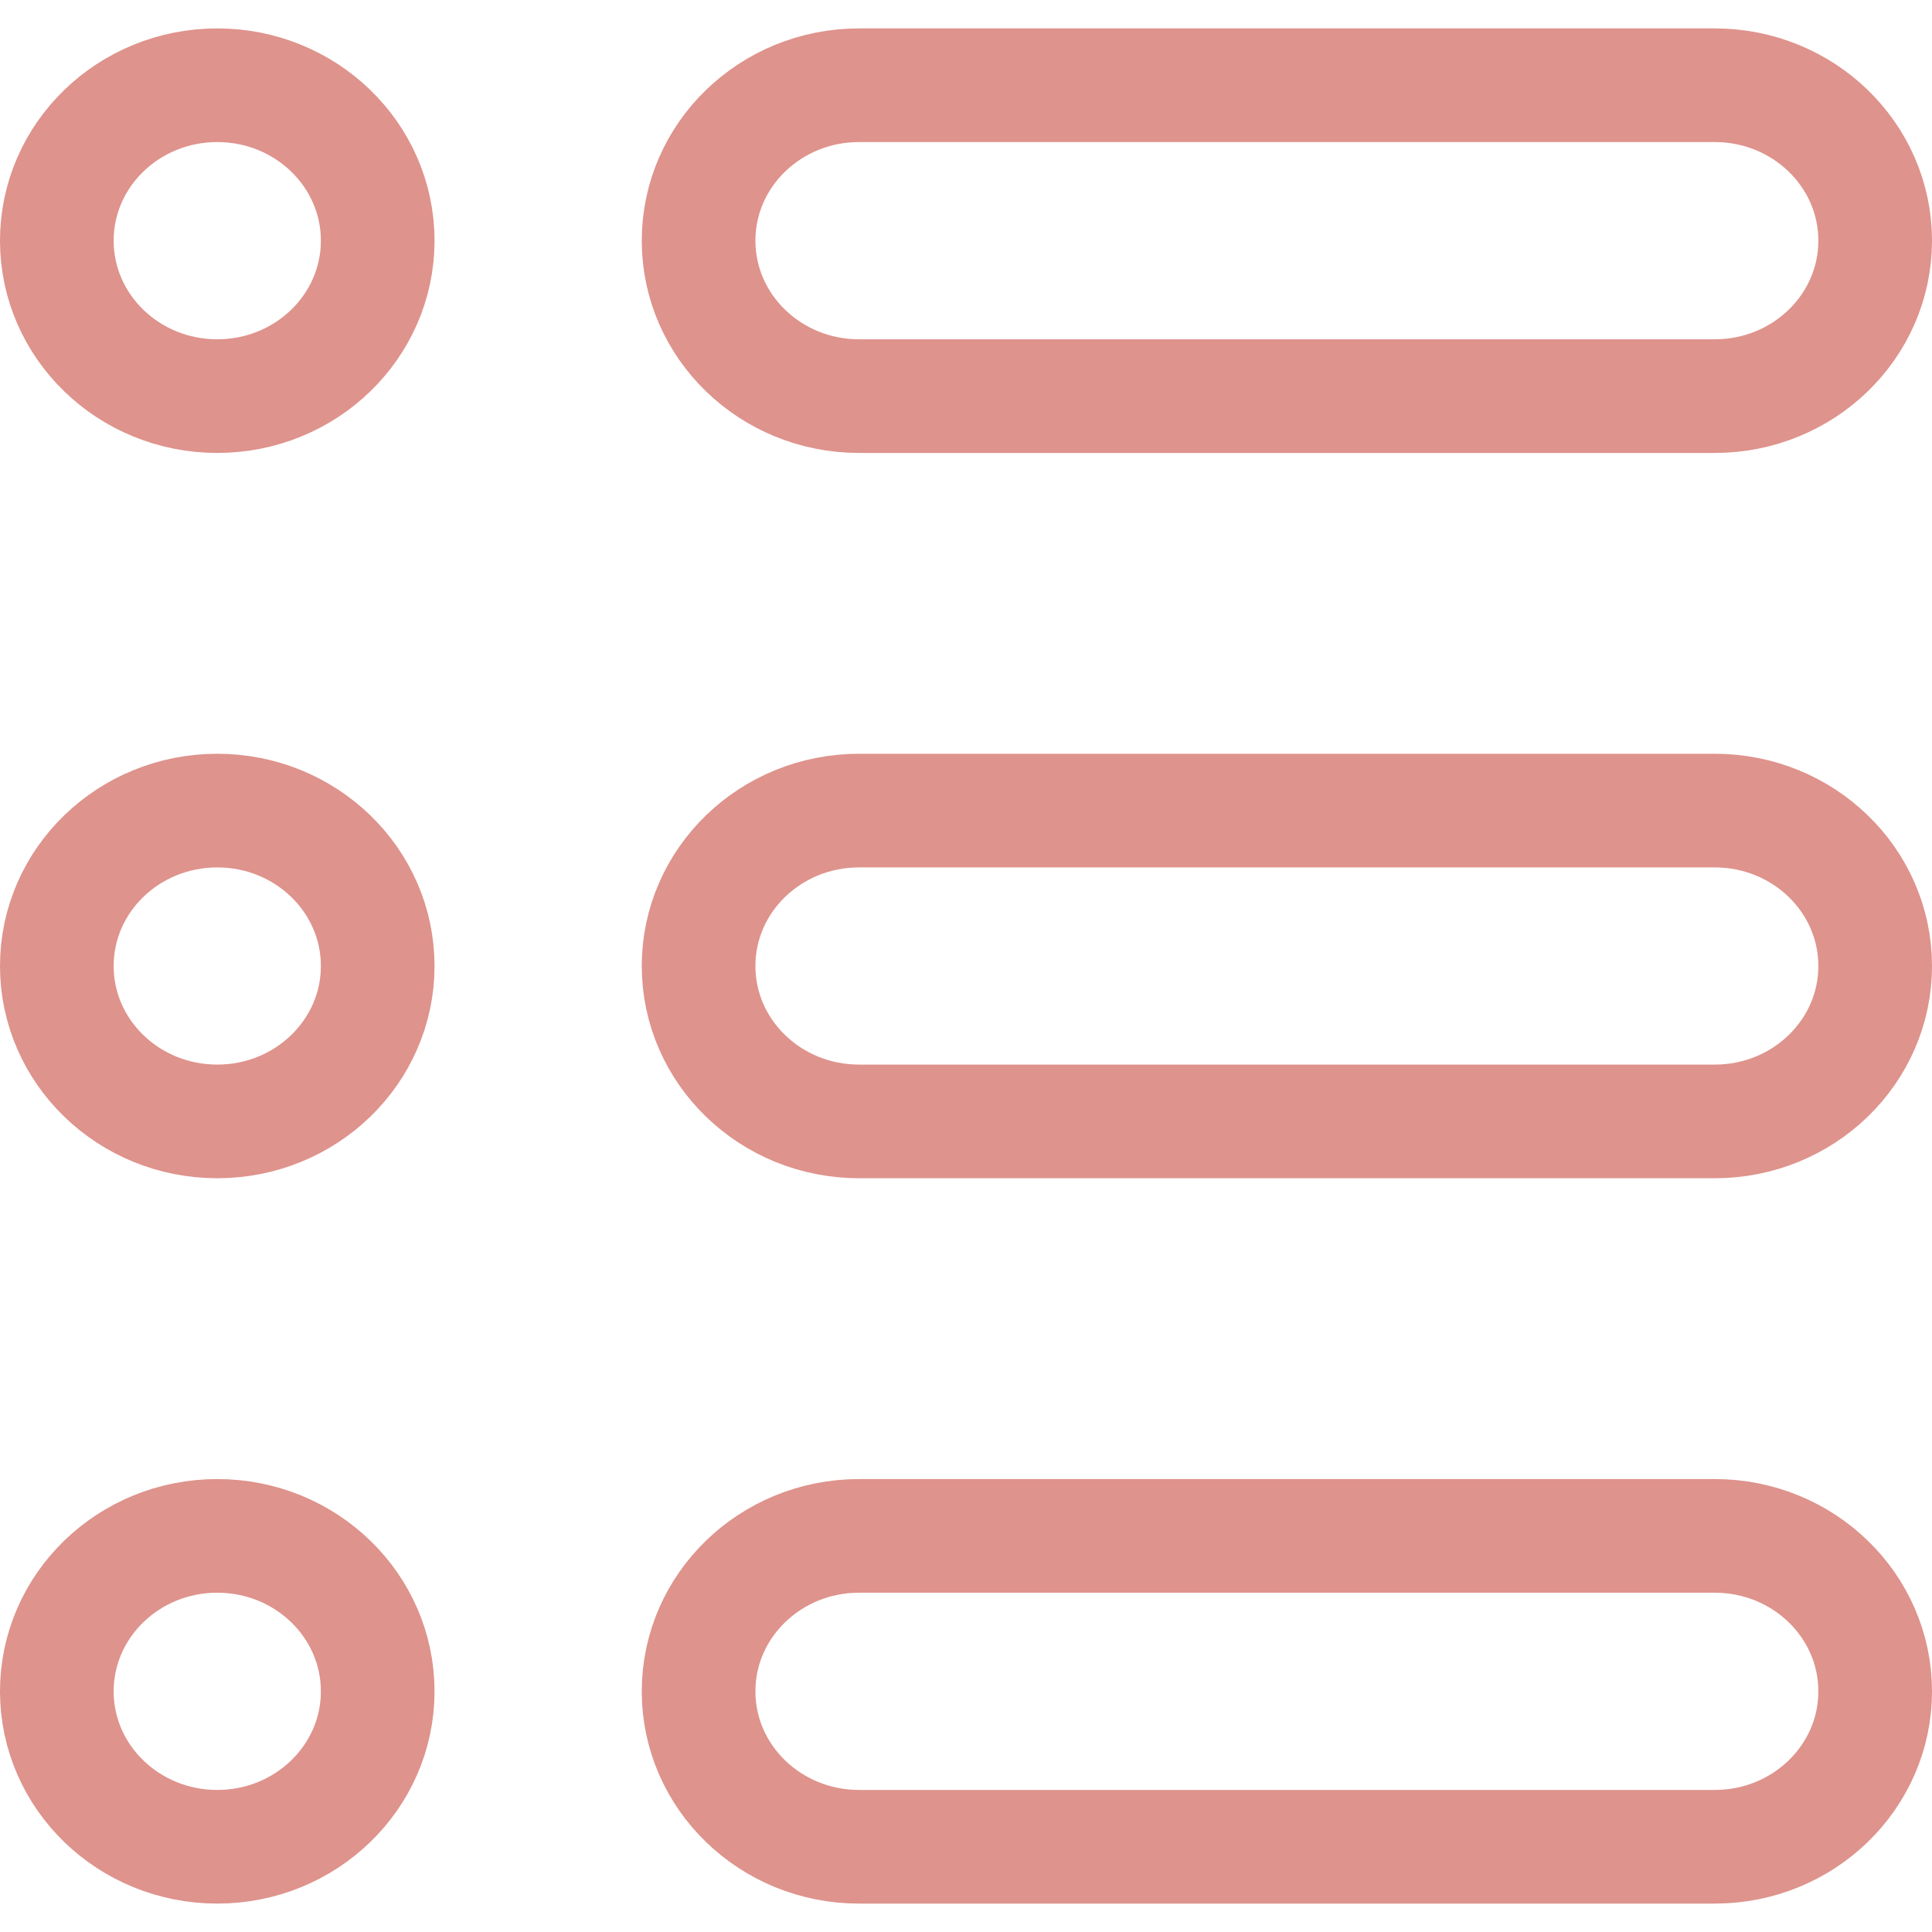 <svg width="34" height="34" viewBox="0 0 34 34" fill="none" xmlns="http://www.w3.org/2000/svg">
<path d="M3.824 6.971C5.383 6.971 6.647 5.746 6.647 4.235C6.647 2.725 5.383 1.5 3.824 1.5C2.264 1.5 1 2.725 1 4.235C1 5.746 2.264 6.971 3.824 6.971Z" stroke="#DE938C" stroke-width="2" stroke-linecap="round"/>
<path d="M3.824 19.735C5.383 19.735 6.647 18.511 6.647 17C6.647 15.489 5.383 14.265 3.824 14.265C2.264 14.265 1 15.489 1 17C1 18.511 2.264 19.735 3.824 19.735Z" stroke="#DE938C" stroke-width="2" stroke-linecap="round"/>
<path d="M3.824 32.5C5.383 32.5 6.647 31.275 6.647 29.765C6.647 28.254 5.383 27.029 3.824 27.029C2.264 27.029 1 28.254 1 29.765C1 31.275 2.264 32.5 3.824 32.5Z" stroke="#DE938C" stroke-width="2" stroke-linecap="round"/>
<path d="M30.177 1.5H15.118C13.558 1.5 12.294 2.725 12.294 4.235C12.294 5.746 13.558 6.971 15.118 6.971H30.177C31.736 6.971 33 5.746 33 4.235C33 2.725 31.736 1.5 30.177 1.5Z" stroke="#DE938C" stroke-width="2" stroke-linecap="round"/>
<path d="M30.177 14.265H15.118C13.558 14.265 12.294 15.489 12.294 17C12.294 18.511 13.558 19.735 15.118 19.735H30.177C31.736 19.735 33 18.511 33 17C33 15.489 31.736 14.265 30.177 14.265Z" stroke="#DE938C" stroke-width="2" stroke-linecap="round"/>
<path d="M30.177 27.029H15.118C13.558 27.029 12.294 28.254 12.294 29.765C12.294 31.275 13.558 32.5 15.118 32.5H30.177C31.736 32.5 33 31.275 33 29.765C33 28.254 31.736 27.029 30.177 27.029Z" stroke="#DE938C" stroke-width="2" stroke-linecap="round"/>
</svg>
